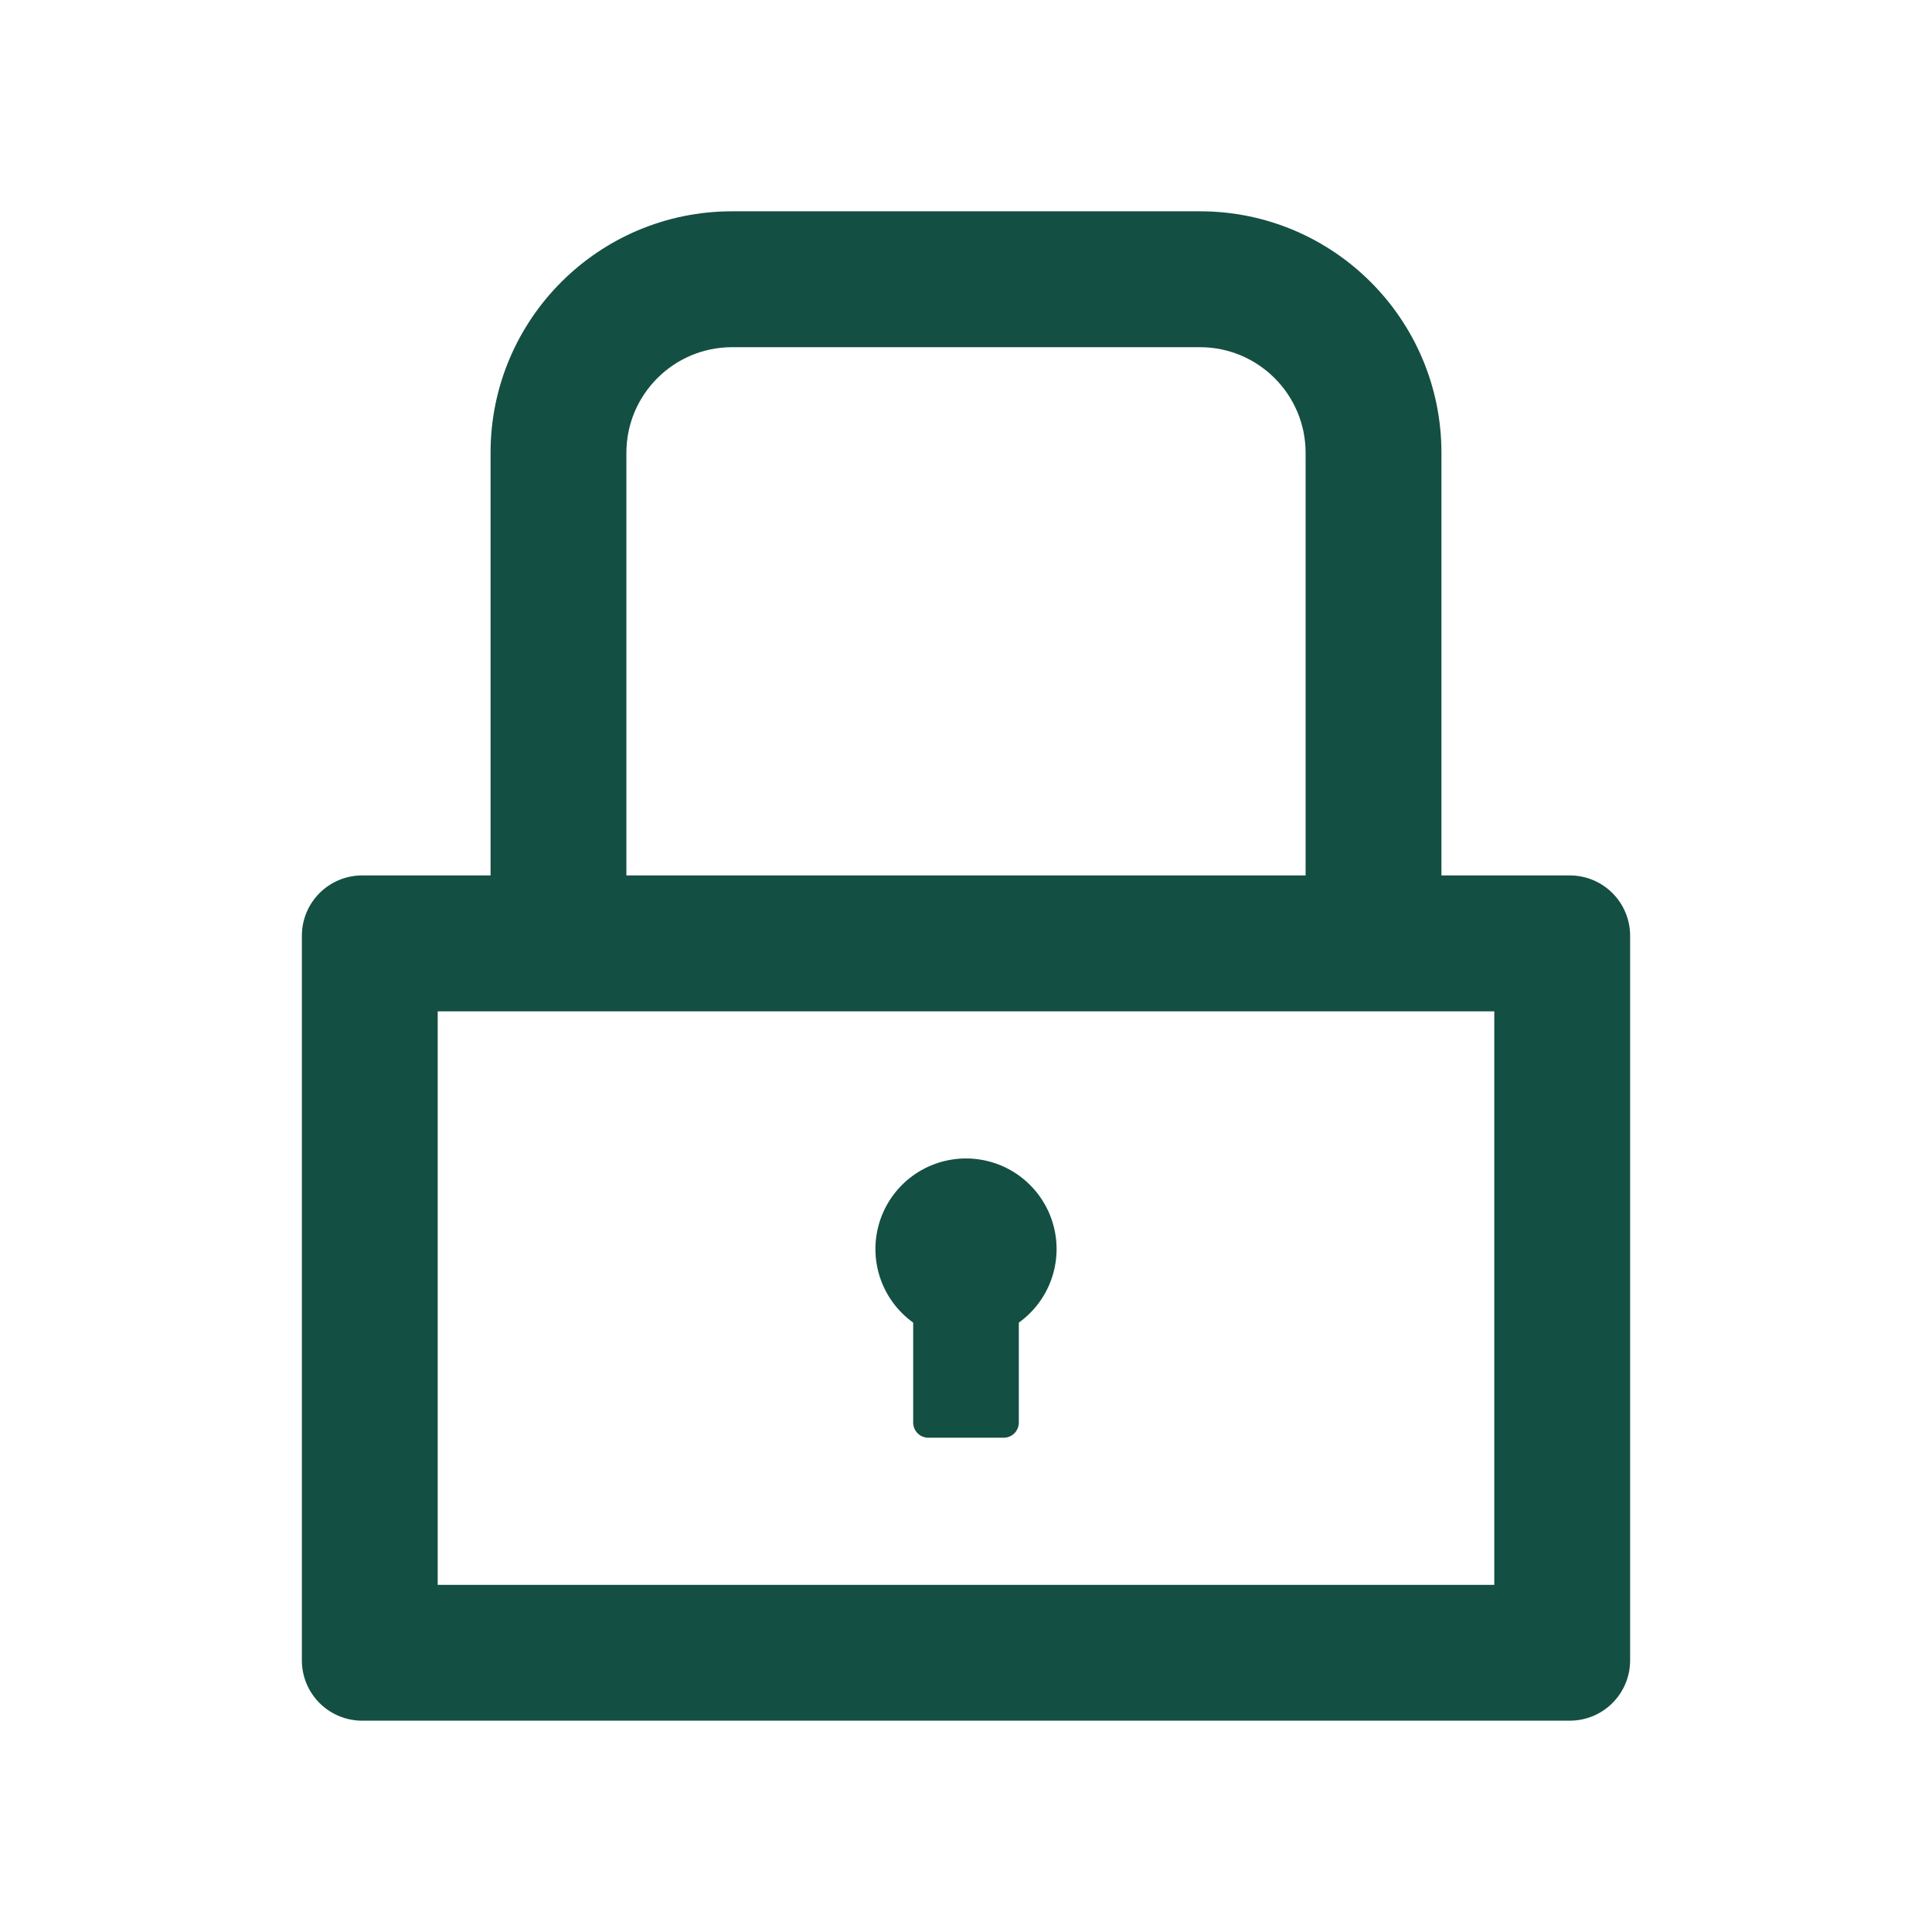 <?xml version="1.0" encoding="UTF-8" standalone="no"?><!DOCTYPE svg PUBLIC "-//W3C//DTD SVG 1.1//EN" "http://www.w3.org/Graphics/SVG/1.1/DTD/svg11.dtd"><svg width="100%" height="100%" viewBox="0 0 68 68" version="1.1" xmlns="http://www.w3.org/2000/svg" xmlns:xlink="http://www.w3.org/1999/xlink" xml:space="preserve" xmlns:serif="http://www.serif.com/" style="fill-rule:evenodd;clip-rule:evenodd;stroke-linejoin:round;stroke-miterlimit:1.414;"><path d="M55.25,30.813l-4.516,-0.001l0,-14.875c0,-4.694 -3.805,-8.5 -8.5,-8.5l-16.468,0c-4.695,0 -8.5,3.806 -8.5,8.5l0,14.875l-4.516,0c-1.175,0 -2.125,0.95 -2.125,2.125l0,25.501c0,1.175 0.95,2.124 2.125,2.124l42.5,0c1.175,0 2.125,-0.949 2.125,-2.125l0,-25.5c0,-1.175 -0.95,-2.125 -2.125,-2.125l0,0.001Zm-33.203,-14.875c0,-2.052 1.667,-3.718 3.719,-3.718l16.468,0c2.052,0 3.719,1.666 3.719,3.718l0,14.875l-23.906,0l0,-14.875Zm30.547,39.844l-37.188,0l0,-20.187l37.188,0l0,20.187Zm-20.453,-9.23l0,3.519c0,0.292 0.239,0.532 0.531,0.532l2.656,0c0.292,0 0.531,-0.24 0.531,-0.532l0,-3.519c0.549,-0.394 0.958,-0.951 1.169,-1.592c0.211,-0.641 0.214,-1.332 0.007,-1.975c-0.207,-0.642 -0.612,-1.202 -1.157,-1.6c-0.546,-0.397 -1.203,-0.611 -1.878,-0.611c-0.675,0 -1.332,0.214 -1.878,0.611c-0.545,0.398 -0.95,0.958 -1.157,1.6c-0.207,0.643 -0.204,1.334 0.007,1.975c0.211,0.641 0.621,1.198 1.169,1.592Z" style="fill:#144f43;fill-rule:nonzero;"/></svg>